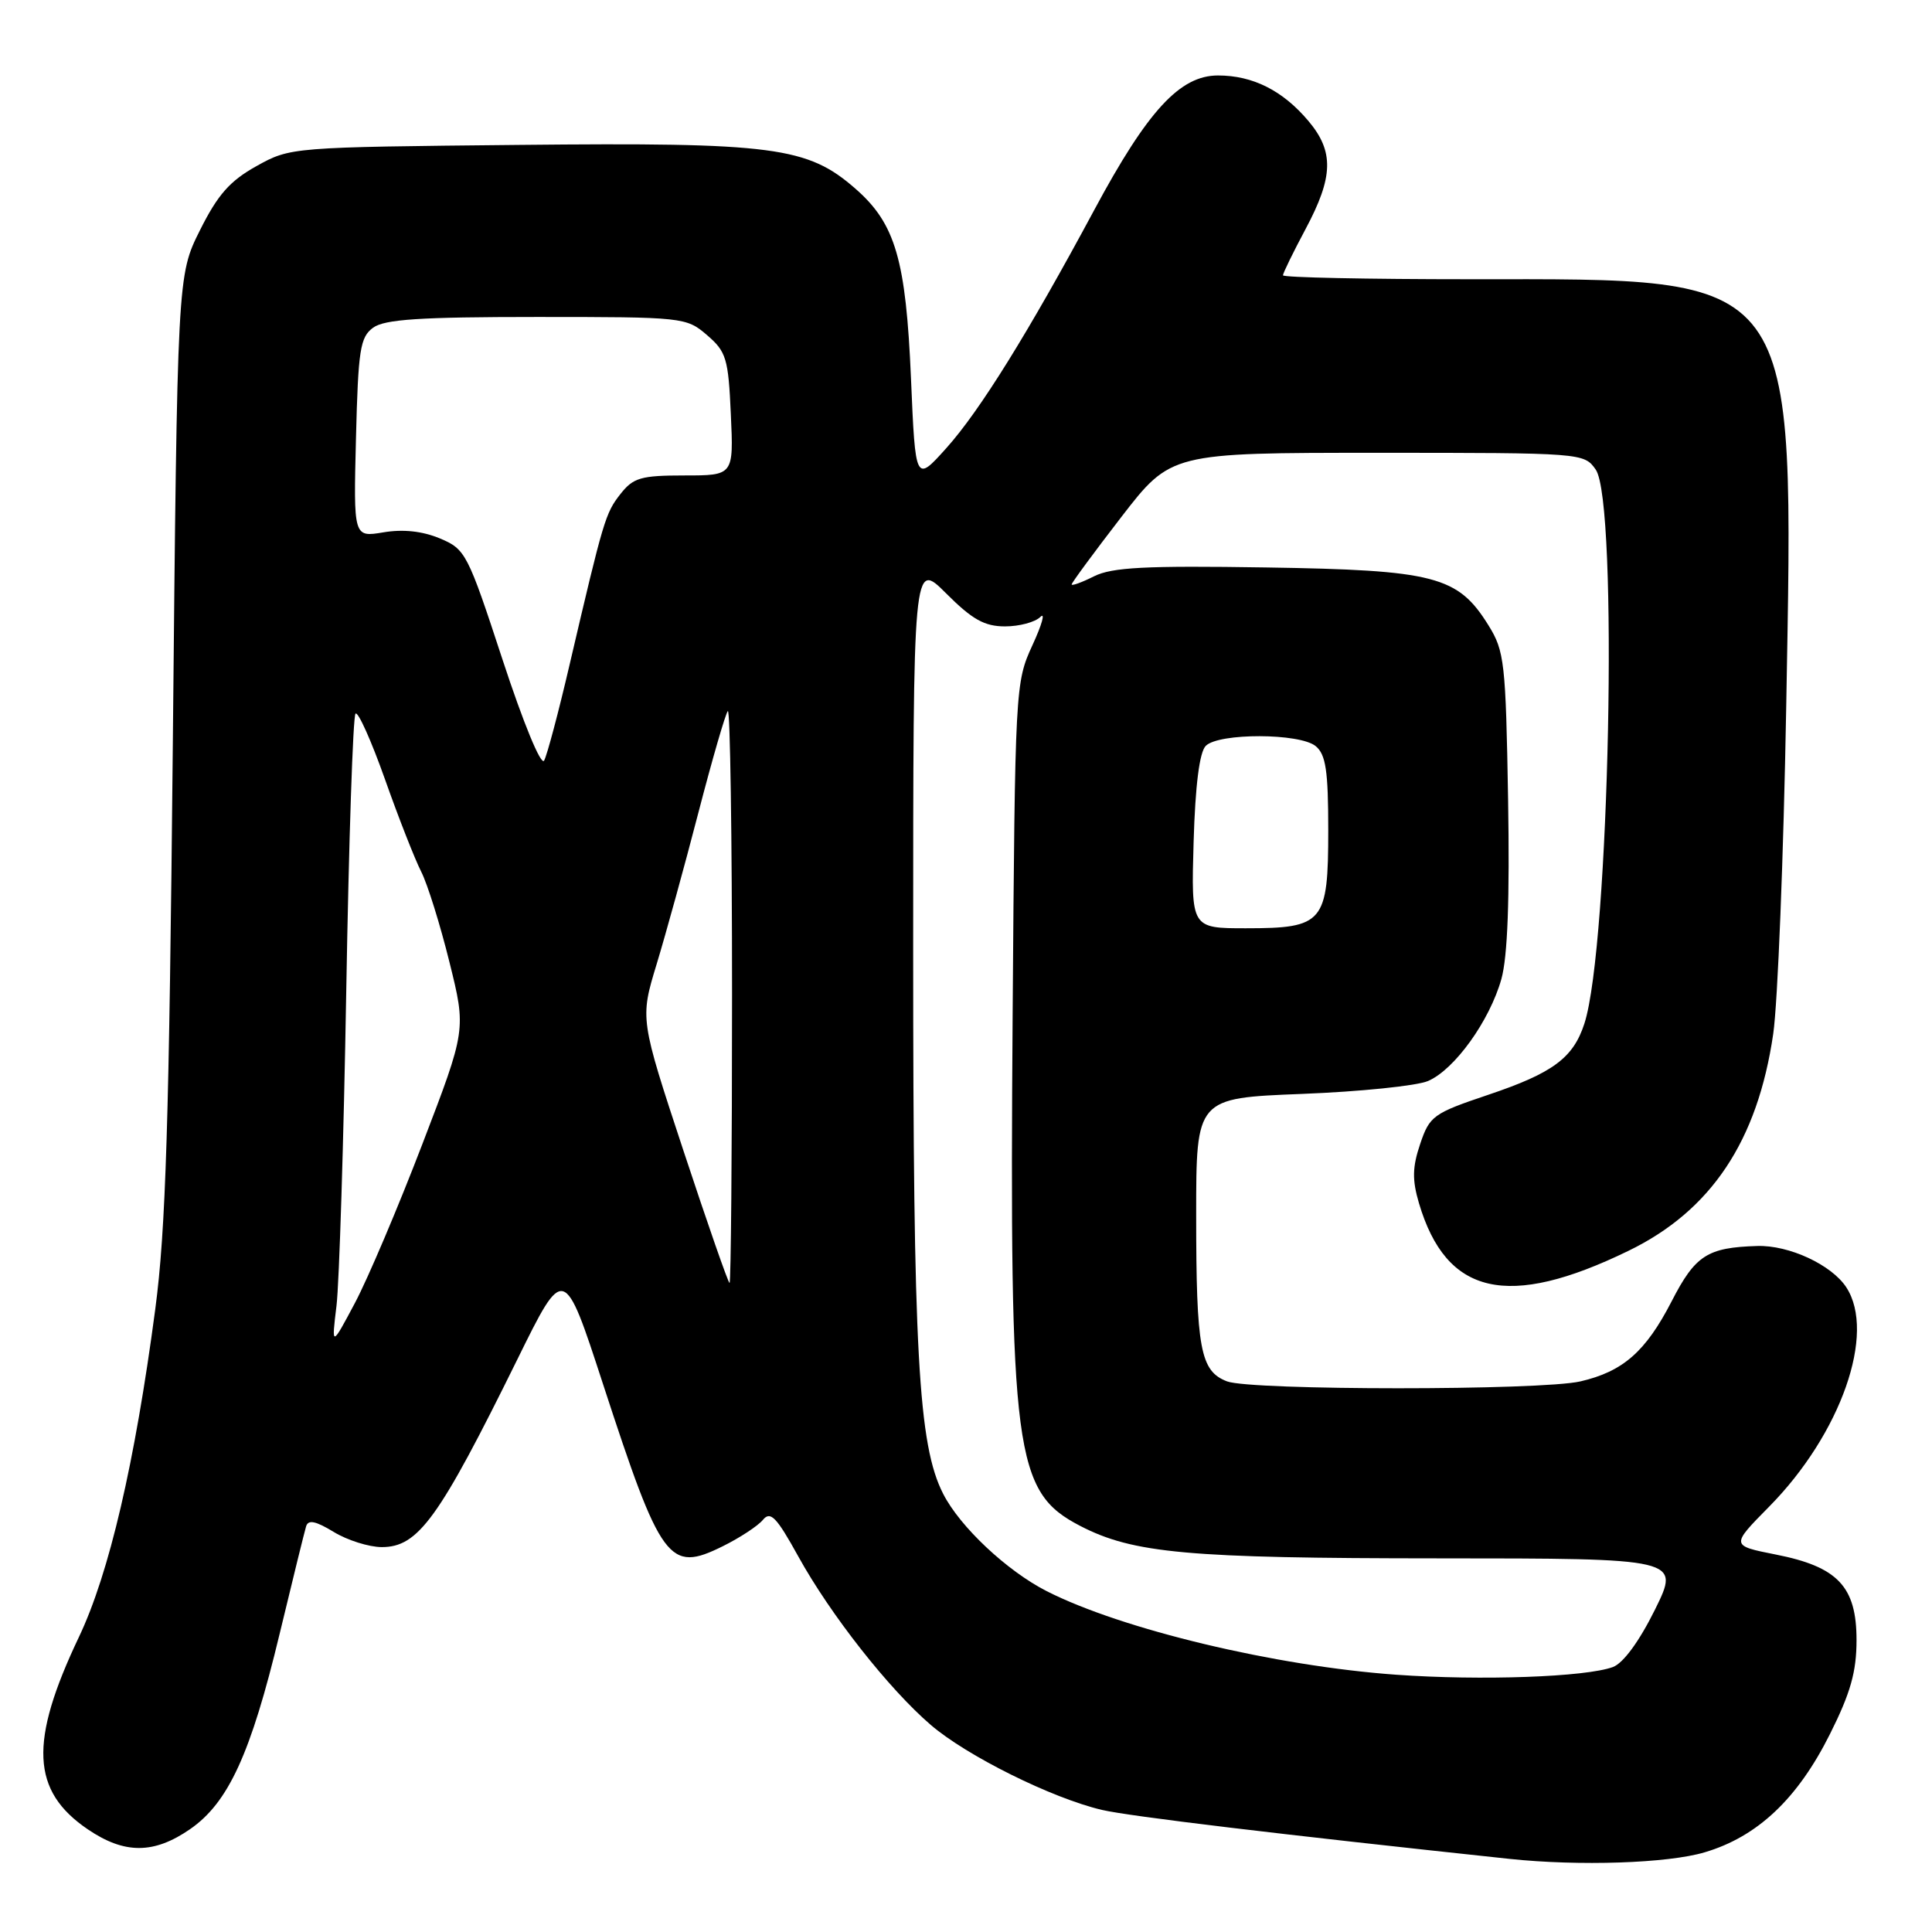 <?xml version="1.0" encoding="UTF-8" standalone="no"?>
<!DOCTYPE svg PUBLIC "-//W3C//DTD SVG 1.1//EN" "http://www.w3.org/Graphics/SVG/1.1/DTD/svg11.dtd" >
<svg xmlns="http://www.w3.org/2000/svg" xmlns:xlink="http://www.w3.org/1999/xlink" version="1.1" viewBox="0 0 256 256">
 <g >
 <path fill="currentColor"
d=" M 225.88 245.44 C 232.88 243.37 238.19 238.35 242.48 229.77 C 245.21 224.32 246.00 221.51 246.00 217.32 C 246.00 210.22 243.52 207.60 235.28 205.98 C 229.33 204.80 229.33 204.80 234.41 199.65 C 243.92 190.02 248.62 176.65 244.64 170.57 C 242.69 167.59 237.05 164.97 232.85 165.10 C 226.23 165.30 224.64 166.32 221.49 172.45 C 218.06 179.10 215.06 181.73 209.42 183.04 C 204.17 184.26 165.80 184.25 162.59 183.04 C 159.04 181.68 158.50 178.78 158.50 161.00 C 158.50 145.50 158.50 145.50 172.50 144.95 C 180.20 144.65 187.72 143.88 189.22 143.24 C 192.74 141.73 197.38 135.27 198.94 129.73 C 199.77 126.76 200.05 119.14 199.83 105.93 C 199.52 87.79 199.35 86.26 197.23 82.86 C 193.18 76.33 190.13 75.54 167.72 75.19 C 151.78 74.94 147.36 75.17 144.97 76.36 C 143.34 77.18 142.00 77.66 142.00 77.44 C 142.00 77.22 144.96 73.20 148.57 68.52 C 155.15 60.00 155.15 60.00 182.52 60.00 C 209.67 60.00 209.90 60.02 211.44 62.22 C 214.46 66.53 213.26 125.40 209.94 135.63 C 208.46 140.19 205.76 142.19 197.16 145.08 C 189.91 147.52 189.43 147.87 188.18 151.58 C 187.14 154.66 187.11 156.34 188.02 159.43 C 191.64 171.65 199.80 173.51 215.76 165.75 C 226.73 160.43 232.89 151.20 234.96 137.00 C 235.56 132.88 236.33 113.45 236.68 93.82 C 237.70 35.49 238.81 37.00 194.82 37.00 C 181.17 37.00 170.00 36.77 170.00 36.48 C 170.00 36.20 171.35 33.43 173.00 30.34 C 176.69 23.43 176.78 20.08 173.38 16.04 C 169.98 12.00 166.01 10.00 161.39 10.00 C 156.35 10.00 152.06 14.66 145.00 27.81 C 136.27 44.06 129.82 54.45 125.40 59.37 C 121.30 63.94 121.30 63.94 120.71 50.14 C 120.04 34.44 118.65 29.65 113.39 25.04 C 107.02 19.44 102.56 18.86 68.81 19.20 C 38.61 19.50 38.48 19.51 34.00 22.00 C 30.46 23.97 28.86 25.78 26.50 30.50 C 23.50 36.50 23.50 36.50 22.90 98.50 C 22.41 148.87 21.97 162.94 20.57 173.50 C 17.87 193.87 14.47 208.49 10.45 216.93 C 3.84 230.83 4.14 237.31 11.64 242.40 C 16.50 245.70 20.39 245.69 25.19 242.37 C 30.26 238.86 33.23 232.39 37.05 216.50 C 38.77 209.35 40.35 202.94 40.56 202.25 C 40.84 201.33 41.82 201.53 44.22 202.99 C 46.02 204.09 48.88 204.99 50.58 205.00 C 55.43 205.00 58.14 201.25 68.56 180.11 C 74.74 167.56 74.74 167.56 79.90 183.39 C 87.62 207.05 88.63 208.42 95.78 204.88 C 98.04 203.76 100.42 202.20 101.09 201.39 C 102.09 200.18 102.88 200.99 105.77 206.22 C 110.05 213.97 117.78 223.79 123.33 228.56 C 128.10 232.66 139.37 238.26 146.00 239.82 C 149.63 240.67 169.61 243.07 200.00 246.31 C 209.23 247.29 220.98 246.90 225.88 245.44 Z  M 185.00 221.91 C 169.01 220.77 148.68 215.91 138.70 210.84 C 133.42 208.15 127.21 202.32 124.98 197.95 C 121.67 191.47 121.00 179.39 121.00 125.91 C 121.00 74.26 121.00 74.26 125.37 78.63 C 128.83 82.09 130.45 83.00 133.17 83.00 C 135.06 83.00 137.16 82.44 137.85 81.75 C 138.54 81.06 138.07 82.75 136.80 85.50 C 134.53 90.44 134.50 91.02 134.18 134.33 C 133.76 192.72 134.41 197.66 143.11 202.18 C 150.15 205.83 157.36 206.48 190.57 206.49 C 222.64 206.50 222.64 206.50 219.29 213.29 C 217.21 217.49 215.09 220.38 213.72 220.89 C 210.11 222.22 196.26 222.71 185.00 221.91 Z  M 44.59 173.00 C 44.95 169.97 45.54 151.22 45.88 131.33 C 46.22 111.44 46.77 94.89 47.11 94.56 C 47.44 94.23 49.19 98.13 51.00 103.23 C 52.80 108.33 54.97 113.85 55.81 115.50 C 56.65 117.15 58.33 122.54 59.55 127.47 C 61.78 136.44 61.78 136.44 55.96 151.61 C 52.76 159.96 48.74 169.43 47.03 172.65 C 43.92 178.50 43.92 178.50 44.59 173.00 Z  M 90.57 152.50 C 84.80 135.01 84.80 135.01 87.01 127.75 C 88.22 123.76 90.72 114.71 92.55 107.64 C 94.39 100.56 96.14 94.53 96.44 94.22 C 96.75 93.92 97.00 110.84 97.00 131.83 C 97.00 152.82 96.85 170.00 96.67 170.00 C 96.49 170.00 93.75 162.13 90.57 152.50 Z  M 158.16 111.55 C 158.38 104.05 158.94 99.66 159.77 98.83 C 161.50 97.10 172.24 97.13 174.34 98.87 C 175.68 99.98 176.00 102.14 176.00 109.97 C 176.00 122.28 175.39 123.00 165.09 123.00 C 157.83 123.00 157.83 123.00 158.16 111.55 Z  M 66.60 87.44 C 61.96 73.29 61.69 72.77 58.28 71.34 C 55.95 70.37 53.40 70.10 50.79 70.54 C 46.84 71.20 46.84 71.20 47.17 58.02 C 47.46 46.34 47.72 44.67 49.44 43.42 C 50.96 42.31 55.67 42.00 71.14 42.00 C 90.55 42.00 90.94 42.04 93.68 44.40 C 96.24 46.60 96.51 47.50 96.84 54.90 C 97.21 63.00 97.21 63.00 90.68 63.00 C 84.93 63.00 83.91 63.30 82.22 65.45 C 80.22 67.99 79.97 68.84 75.49 88.00 C 74.02 94.33 72.49 100.07 72.10 100.78 C 71.69 101.51 69.34 95.79 66.60 87.44 Z "/>
</g>
</svg>